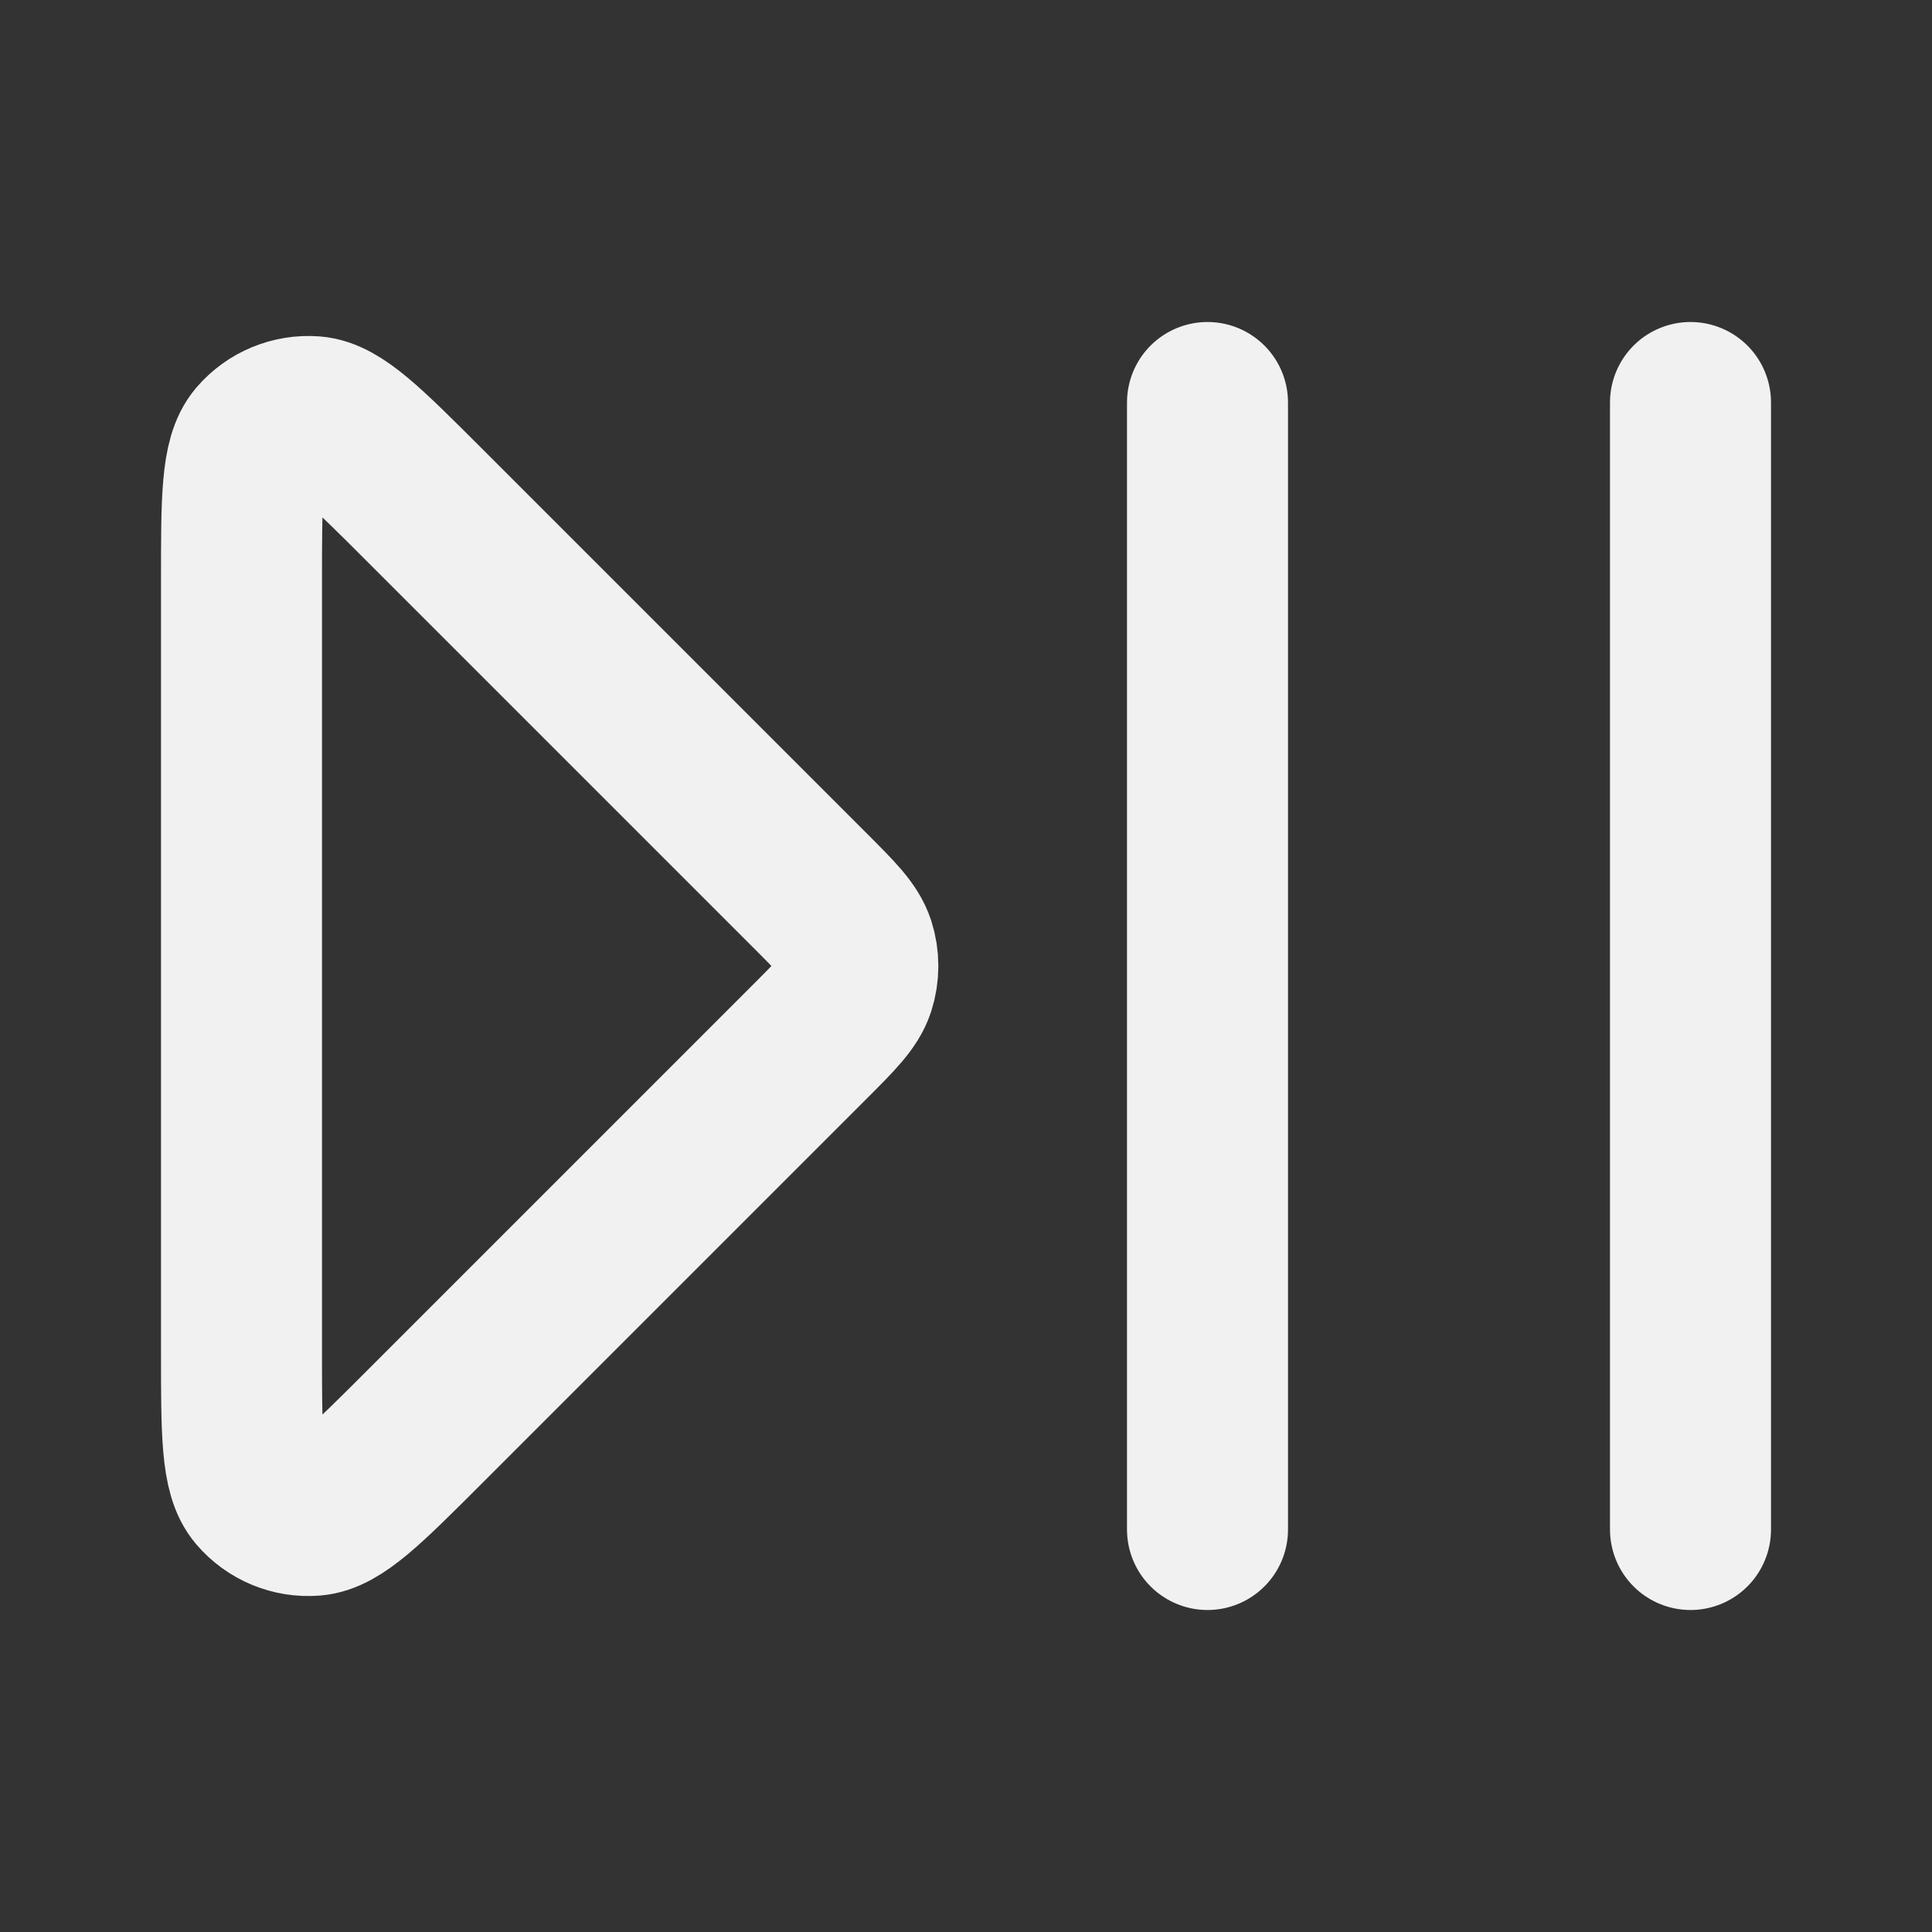 <?xml version="1.0" encoding="utf-8"?><!-- Uploaded to: SVG Repo, www.svgrepo.com, Generator: SVG Repo Mixer Tools -->
<svg width="800px" height="800px" viewBox="0 0 24 24" fill="none" xmlns="http://www.w3.org/2000/svg">
<rect x="0" y="0" width="24" height="24" fill="#333333" stroke="none"/>
<path d="M15 5V19M21 5V19M3 7.206V16.794C3 17.8 3 18.302 3.199 18.535C3.371 18.737 3.63 18.845 3.895 18.824C4.2 18.8 4.556 18.444 5.267 17.733L10.061 12.939C10.39 12.61 10.554 12.446 10.616 12.257C10.67 12.09 10.67 11.91 10.616 11.743C10.554 11.554 10.39 11.39 10.061 11.061L5.267 6.267C4.556 5.556 4.2 5.2 3.895 5.176C3.63 5.156 3.371 5.263 3.199 5.465C3 5.698 3 6.2 3 7.206Z" stroke="#f1f1f1" stroke-width="2" stroke-linecap="round" stroke-linejoin="round"/>
</svg>